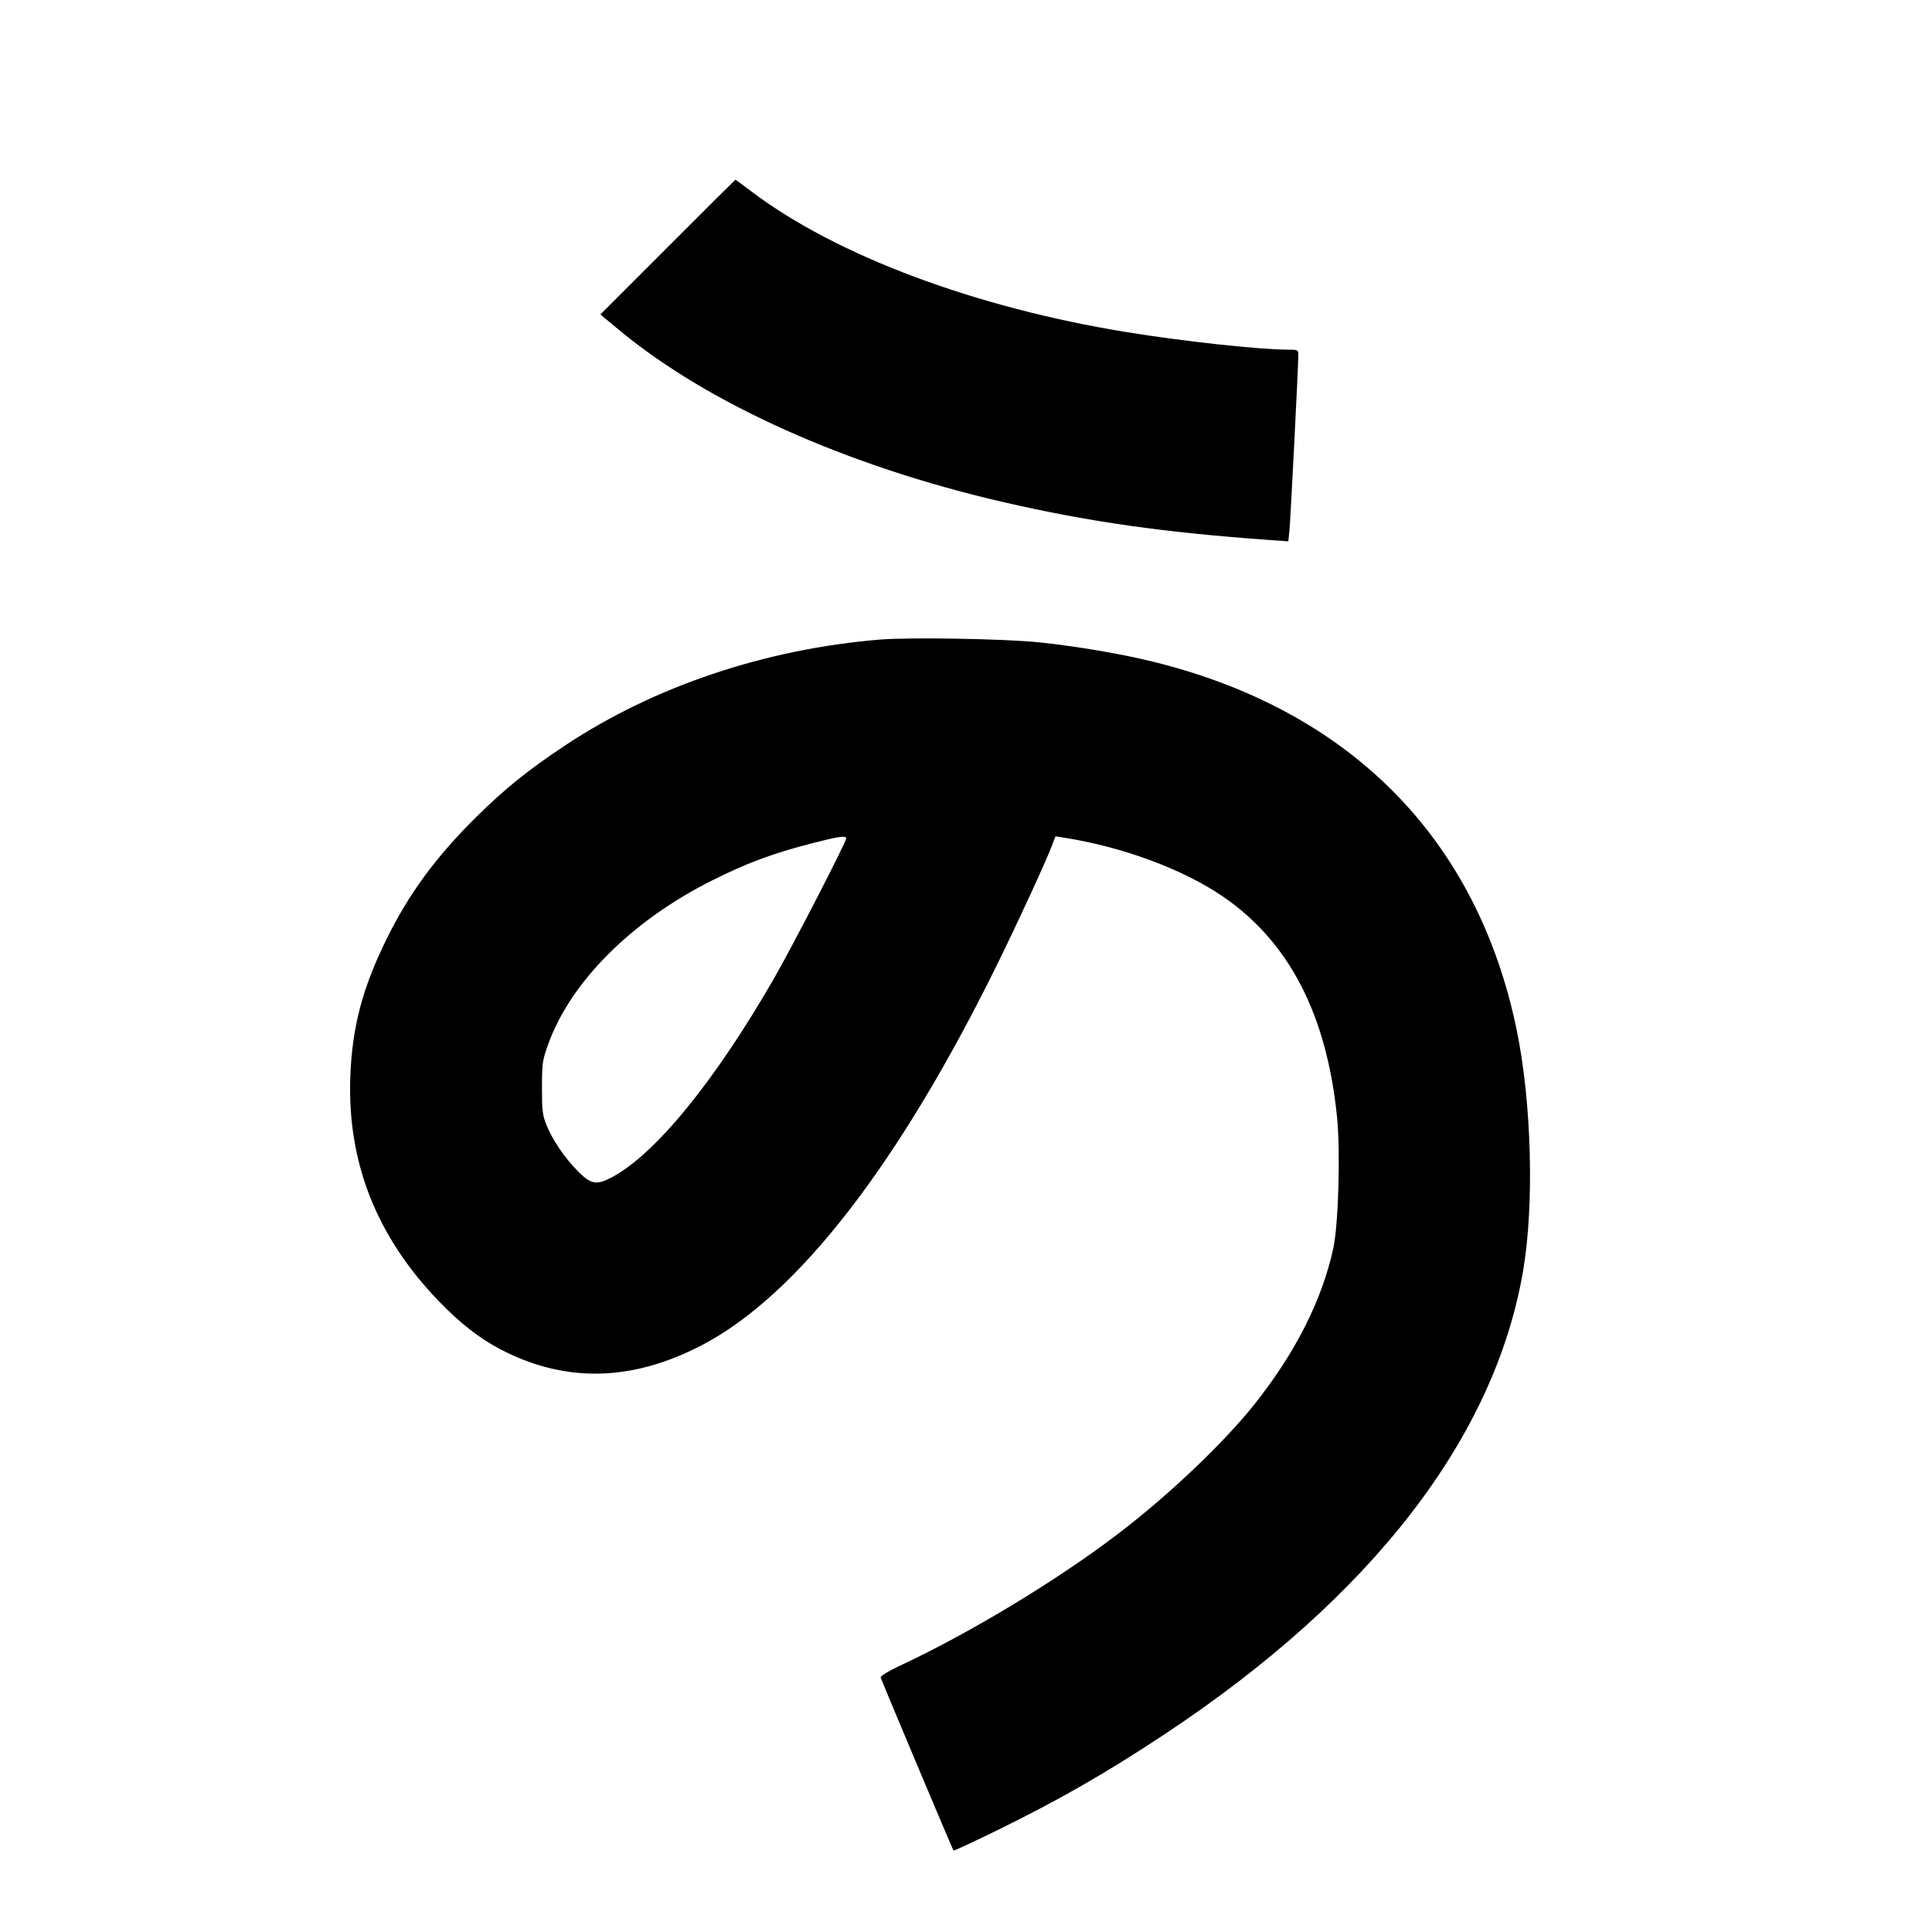 <svg xmlns="http://www.w3.org/2000/svg" width="1000" height="1000" viewBox="0 0 1000 1000" version="1.1">
	<path d="M 345.616 127.884 L 310.743 162.767 320.622 170.958 C 366.486 208.986, 438.551 241.264, 519 259.811 C 563.698 270.117, 602.074 275.578, 657.666 279.545 L 666.831 280.199 667.394 274.849 C 667.948 269.581, 672.024 189.105, 672.008 183.750 C 672 181.102, 671.806 181, 666.750 180.987 C 651.751 180.951, 612.581 176.694, 583 171.886 C 504.639 159.149, 432.950 132.299, 389.200 99.302 C 384.604 95.836, 380.764 93, 380.667 93 C 380.569 93, 364.796 108.698, 345.616 127.884 M 455.500 331.039 C 395.924 335.965, 338.611 355.234, 292.500 385.842 C 273.285 398.596, 261.430 408.139, 246.627 422.767 C 225.619 443.527, 211.576 462.636, 200 486.215 C 187.520 511.635, 182.217 531.865, 181.315 557.500 C 179.762 601.628, 194.797 639.817, 226.885 673.248 C 238.003 684.831, 248.376 692.911, 259.500 698.652 C 292.823 715.850, 327.060 715.084, 363.147 696.334 C 412.667 670.605, 465.313 602.677, 516.474 498.500 C 527.184 476.693, 541.306 446.034, 544.485 437.689 L 546.318 432.878 550.409 433.518 C 581.039 438.311, 612.302 449.878, 633.069 464.102 C 667.269 487.525, 686.745 525.222, 692.054 578.268 C 693.862 596.329, 692.778 633.879, 690.093 646.199 C 684.238 673.068, 670.444 700.317, 649.189 727 C 633.127 747.163, 604.411 774.381, 578.139 794.344 C 546.590 818.317, 502.404 845.006, 466 862.080 C 459.760 865.006, 455.635 867.510, 455.832 868.252 C 456.263 869.870, 493.089 957.388, 493.534 957.853 C 493.720 958.047, 502.789 953.864, 513.686 948.557 C 547.179 932.246, 571.982 918.069, 603 897.507 C 710.020 826.564, 773.743 744.073, 788.404 657.500 C 794.170 623.445, 792.758 570.694, 785.077 533.299 C 764.729 434.222, 698.985 367.620, 596.708 342.468 C 580.123 338.390, 557.705 334.580, 538 332.491 C 520.592 330.645, 470.851 329.770, 455.500 331.039 M 420.500 436.428 C 399.955 441.710, 386.535 446.705, 368.314 455.850 C 326.810 476.681, 295.157 508.428, 283.637 540.778 C 280.748 548.888, 280.530 550.447, 280.523 563 C 280.516 574.791, 280.807 577.226, 282.824 582.236 C 285.967 590.043, 292.283 599.341, 299.136 606.250 C 305.852 613.021, 308.771 613.549, 316.601 609.411 C 339.110 597.518, 369.982 559.691, 400.591 506.500 C 410.097 489.981, 438 435.869, 438 433.953 C 438 432.375, 434.143 432.921, 420.500 436.428 " stroke="none" fill="black" fill-rule="evenodd"/>
</svg>